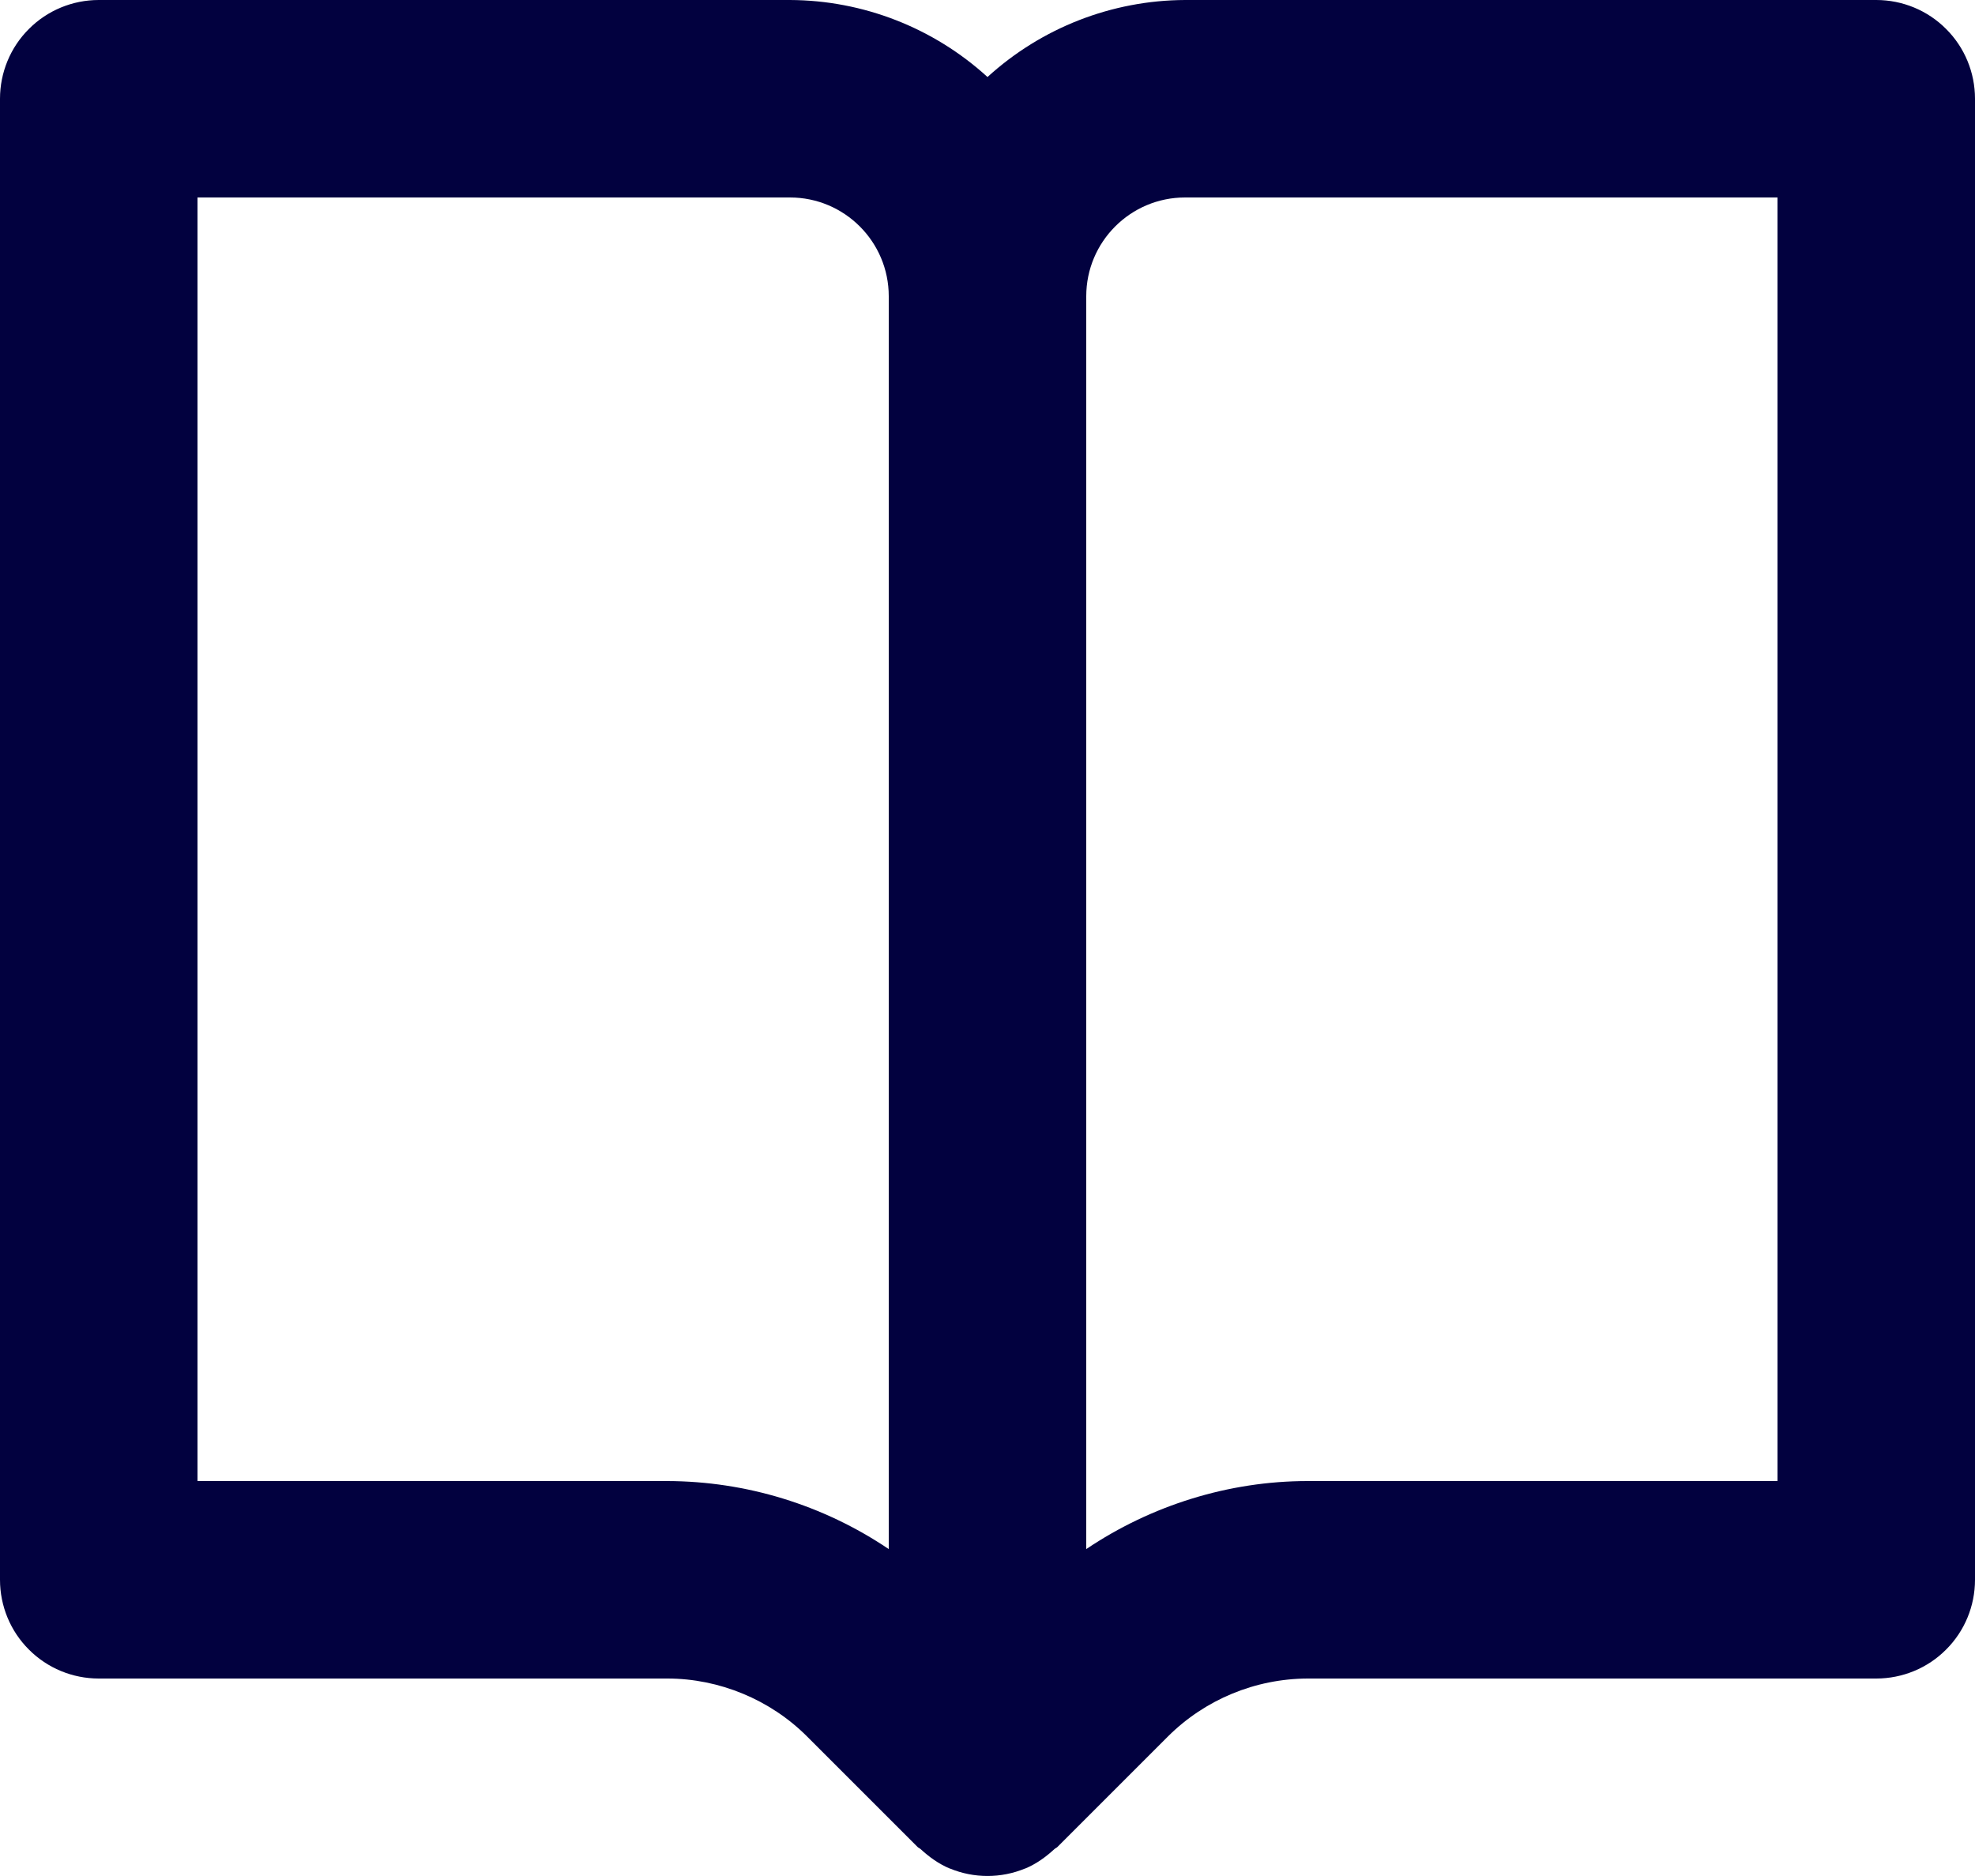 <svg width="20" height="19" viewBox="0 0 20 19" fill="none" xmlns="http://www.w3.org/2000/svg">
<path d="M19 0H12C11.26 0.003 10.547 0.281 10 0.78C9.453 0.281 8.74 0.003 8 0H1C0.735 0 0.48 0.105 0.293 0.293C0.105 0.48 0 0.735 0 1V16C0 16.265 0.105 16.52 0.293 16.707C0.48 16.895 0.735 17 1 17H6.758C7.284 17 7.8 17.214 8.172 17.586L9.293 18.707C9.302 18.716 9.314 18.719 9.323 18.728C9.409 18.807 9.505 18.877 9.617 18.924H9.619C9.863 19.025 10.137 19.025 10.381 18.924H10.383C10.495 18.877 10.591 18.807 10.677 18.728C10.686 18.719 10.698 18.716 10.707 18.707L11.828 17.586C12.204 17.212 12.712 17.002 13.242 17H19C19.265 17 19.52 16.895 19.707 16.707C19.895 16.52 20 16.265 20 16V1C20 0.735 19.895 0.48 19.707 0.293C19.52 0.105 19.265 0 19 0ZM6.758 15H2V2H8C8.552 2 9 2.449 9 3V15.689C8.337 15.242 7.557 15.002 6.758 15ZM18 15H13.242C12.443 15 11.658 15.246 11 15.689V3C11 2.449 11.448 2 12 2H18V15Z" fill="#02013F"/>
</svg>
